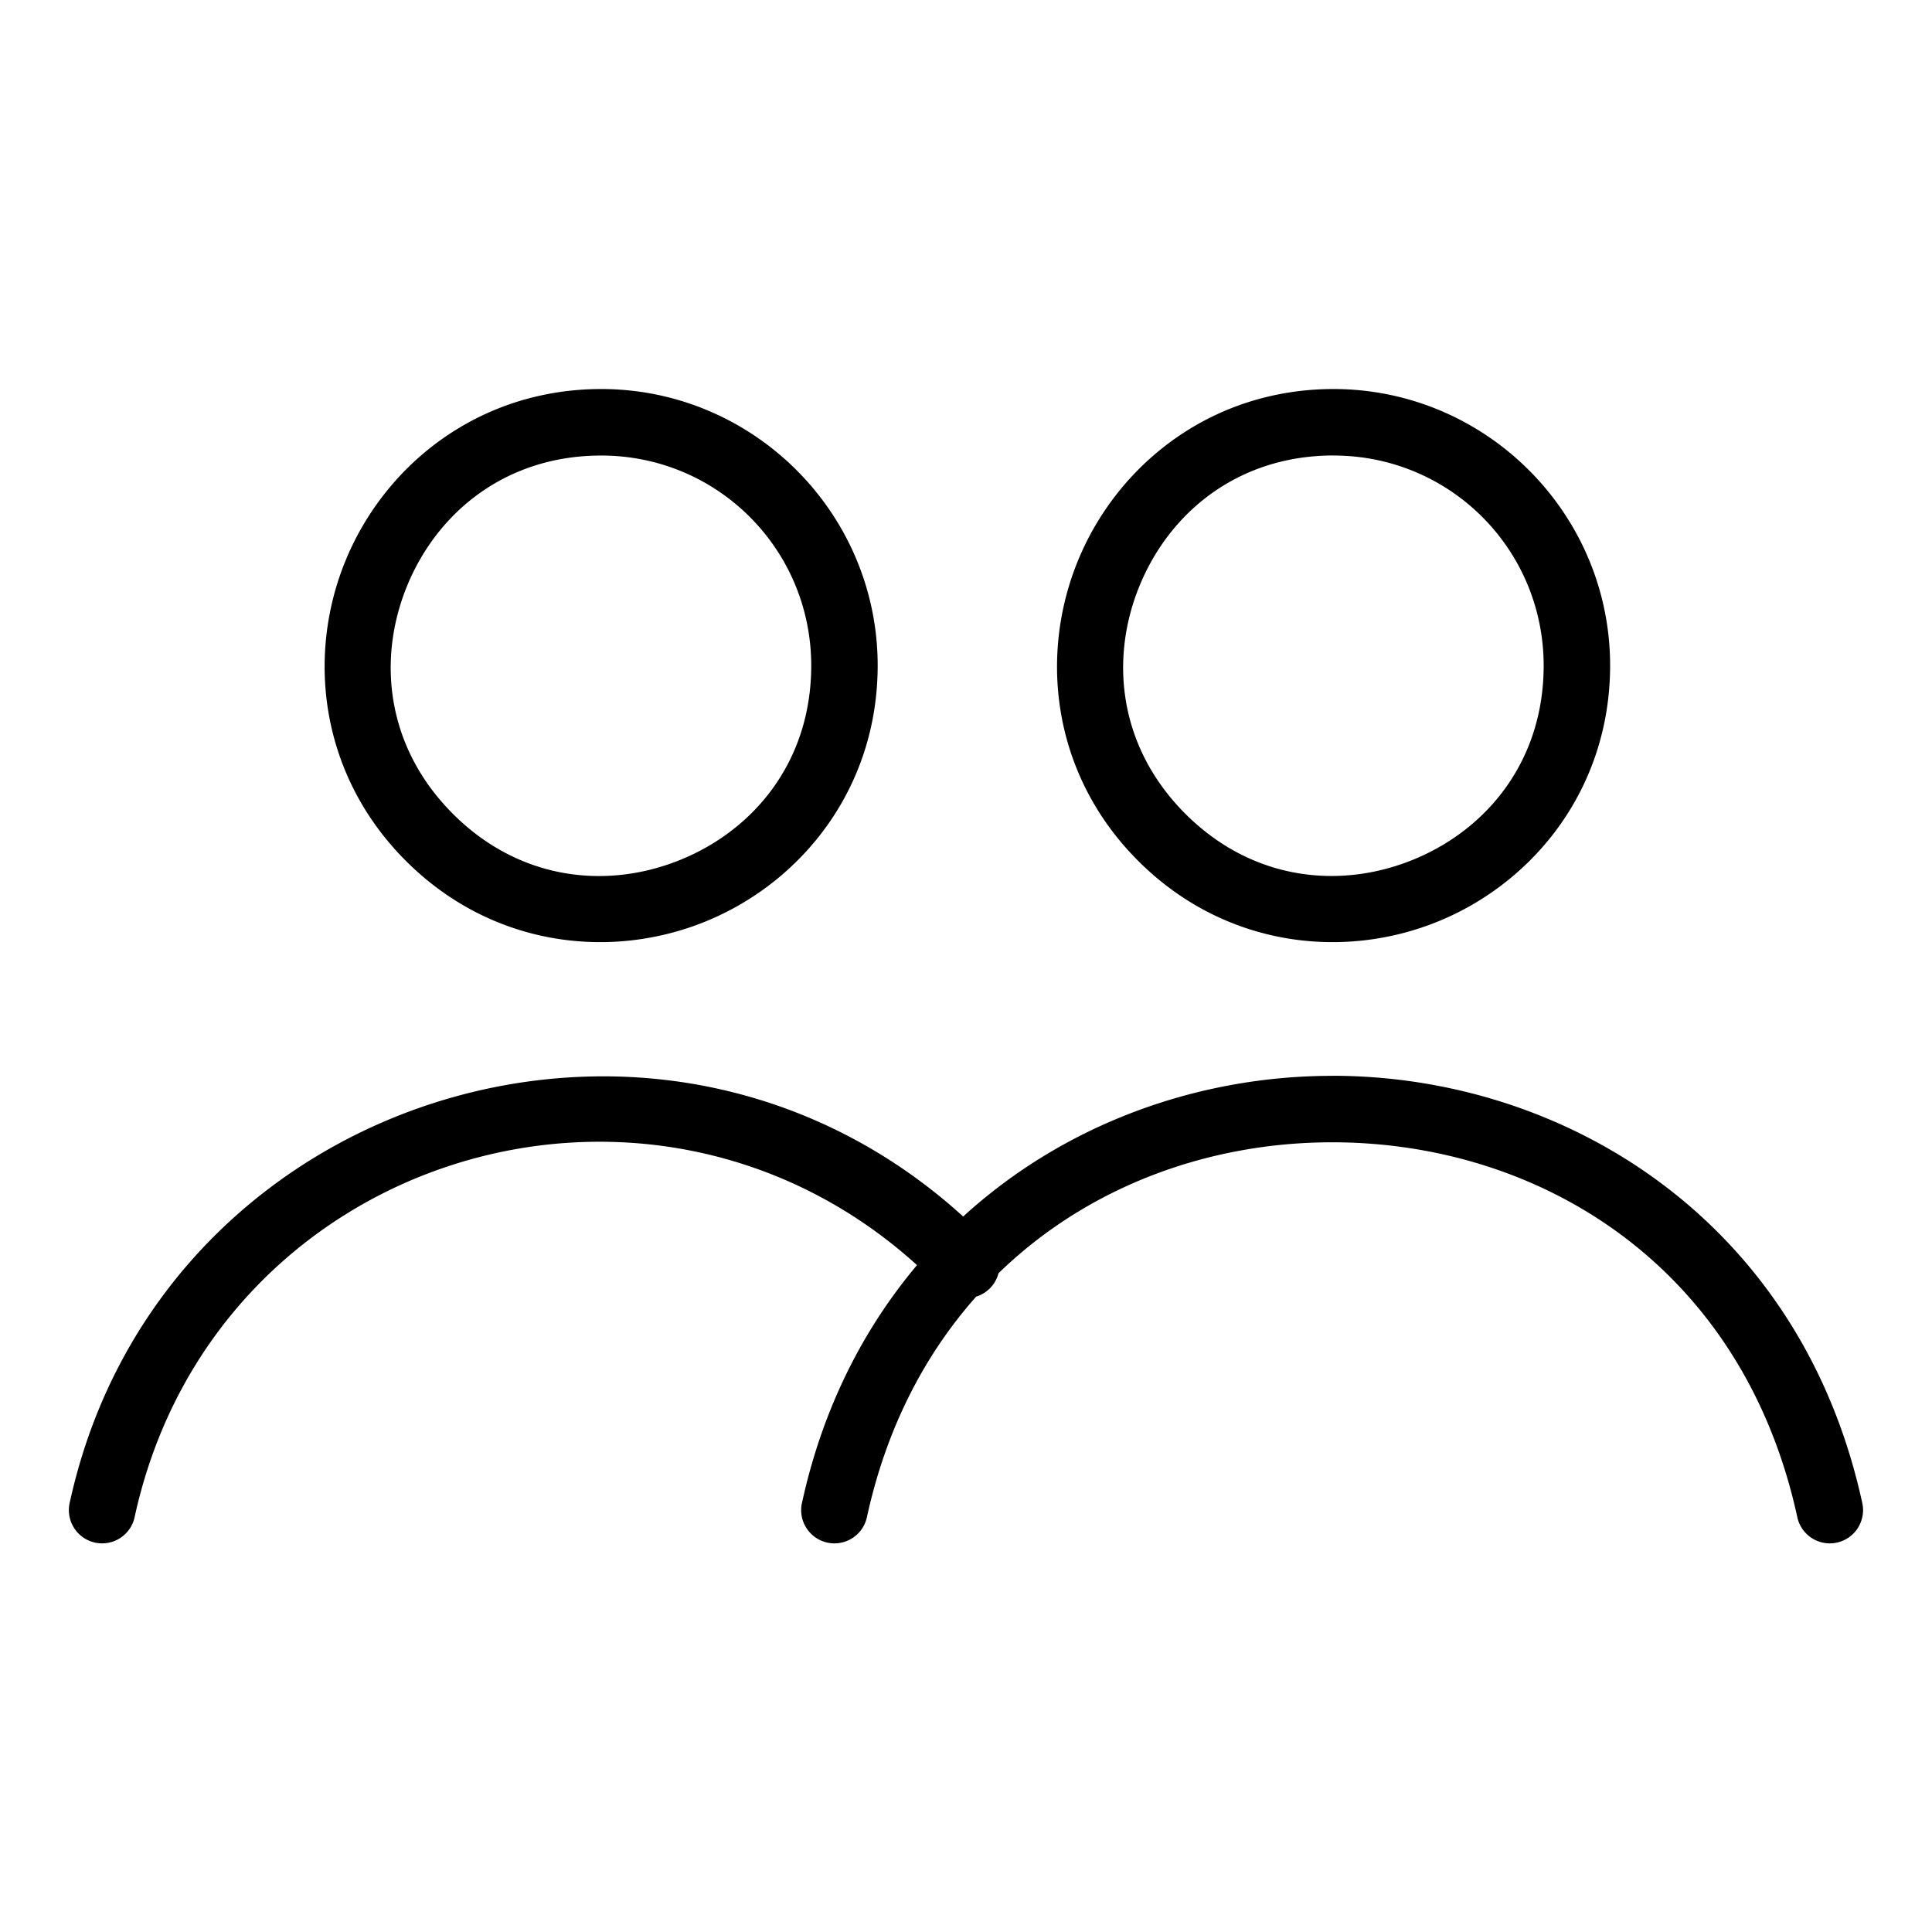 <?xml version="1.0" encoding="UTF-8" standalone="no"?>
<svg
   xmlns:dc="http://purl.org/dc/elements/1.1/"
   xmlns:cc="http://creativecommons.org/ns#"
   xmlns:rdf="http://www.w3.org/1999/02/22-rdf-syntax-ns#"
   xmlns:svg="http://www.w3.org/2000/svg"
   xmlns="http://www.w3.org/2000/svg"
   xmlns:sodipodi="http://sodipodi.sourceforge.net/DTD/sodipodi-0.dtd"
   xmlns:inkscape="http://www.inkscape.org/namespaces/inkscape"
   id="Icone_L_Groupe"
   data-name="Icone/L/Groupe"
   width="28"
   height="28"
   viewBox="0 0 28 28"
   version="1.1"
   sodipodi:docname="groupe.svg"
   inkscape:version="0.92.3 (2405546, 2018-03-11)">
  <defs
     id="defs12" />
  <sodipodi:namedview
     pagecolor="#ffffff"
     bordercolor="#666666"
     borderopacity="1"
     objecttolerance="10"
     gridtolerance="10"
     guidetolerance="10"
     inkscape:pageopacity="0"
     inkscape:pageshadow="2"
     inkscape:window-width="1920"
     inkscape:window-height="1052"
     id="namedview10"
     showgrid="false"
     inkscape:zoom="8.4285714"
     inkscape:cx="14"
     inkscape:cy="14"
     inkscape:window-x="0"
     inkscape:window-y="0"
     inkscape:window-maximized="1"
     inkscape:current-layer="Icone_L_Groupe" />
  <path
     style="color:#000000;font-style:normal;font-variant:normal;font-weight:normal;font-stretch:normal;font-size:medium;line-height:normal;font-family:sans-serif;font-variant-ligatures:normal;font-variant-position:normal;font-variant-caps:normal;font-variant-numeric:normal;font-variant-alternates:normal;font-feature-settings:normal;text-indent:0;text-align:start;text-decoration:none;text-decoration-line:none;text-decoration-style:solid;text-decoration-color:#000000;letter-spacing:normal;word-spacing:normal;text-transform:none;writing-mode:lr-tb;direction:ltr;text-orientation:mixed;dominant-baseline:auto;baseline-shift:baseline;text-anchor:start;white-space:normal;shape-padding:0;clip-rule:nonzero;display:inline;overflow:visible;visibility:visible;opacity:1;isolation:auto;mix-blend-mode:normal;color-interpolation:sRGB;color-interpolation-filters:linearRGB;solid-color:#000000;solid-opacity:1;vector-effect:none;fill:#000000;fill-opacity:1;fill-rule:nonzero;stroke:none;stroke-width:0.964;stroke-linecap:round;stroke-linejoin:round;stroke-miterlimit:10;stroke-dasharray:none;stroke-dashoffset:0;stroke-opacity:1;color-rendering:auto;image-rendering:auto;shape-rendering:auto;text-rendering:auto;enable-background:accumulate"
     d="m 8.716,5.638 c -1.764,2.4e-6 -3.126,1.084 -3.702,2.472 -0.576,1.388 -0.38,3.116 0.866,4.364 1.246,1.248 2.973,1.447 4.362,0.874 1.389,-0.573 2.475,-1.934 2.478,-3.698 0.002,-2.209 -1.796,-4.01 -4.005,-4.012 z m 10.613,0 c -1.764,2.4e-6 -3.124,1.084 -3.7,2.472 -0.576,1.388 -0.382,3.116 0.864,4.364 1.246,1.248 2.975,1.447 4.364,0.874 1.389,-0.573 2.475,-1.934 2.478,-3.698 0.002,-2.209 -1.798,-4.01 -4.007,-4.012 z M 8.714,6.602 c 1.688,0.001 3.044,1.361 3.043,3.048 -0.002,1.375 -0.816,2.366 -1.881,2.805 C 8.811,12.895 7.533,12.766 6.562,11.793 5.591,10.82 5.464,9.543 5.905,8.479 6.346,7.415 7.34,6.602 8.714,6.602 Z m 10.615,0 c 1.688,0.001 3.044,1.361 3.043,3.048 -0.002,1.375 -0.816,2.366 -1.881,2.805 -1.065,0.439 -2.342,0.31 -3.314,-0.663 -0.971,-0.973 -1.098,-2.25 -0.657,-3.314 0.441,-1.064 1.434,-1.877 2.809,-1.877 z m -0.023,8.99 c -1.931,0 -3.871,0.689 -5.347,2.039 -1.566,-1.425 -3.49,-2.071 -5.385,-2.03 -3.42,0.074 -6.725,2.351 -7.561,6.166 a 0.482,0.482 0 1 0 0.941,0.207 c 1.149,-5.241 7.452,-7.158 11.336,-3.639 -0.773,0.919 -1.363,2.061 -1.664,3.432 a 0.482,0.482 0 1 0 0.941,0.207 c 0.285,-1.299 0.846,-2.355 1.58,-3.182 a 0.482,0.482 0 0 0 0.324,-0.339 c 1.306,-1.27 3.063,-1.898 4.835,-1.898 2.985,0 5.937,1.767 6.739,5.419 a 0.482,0.482 0 1 0 0.941,-0.207 c -0.895,-4.079 -4.305,-6.176 -7.68,-6.176 z"
     id="Stroke_1"
     inkscape:connector-curvature="0" />
</svg>
